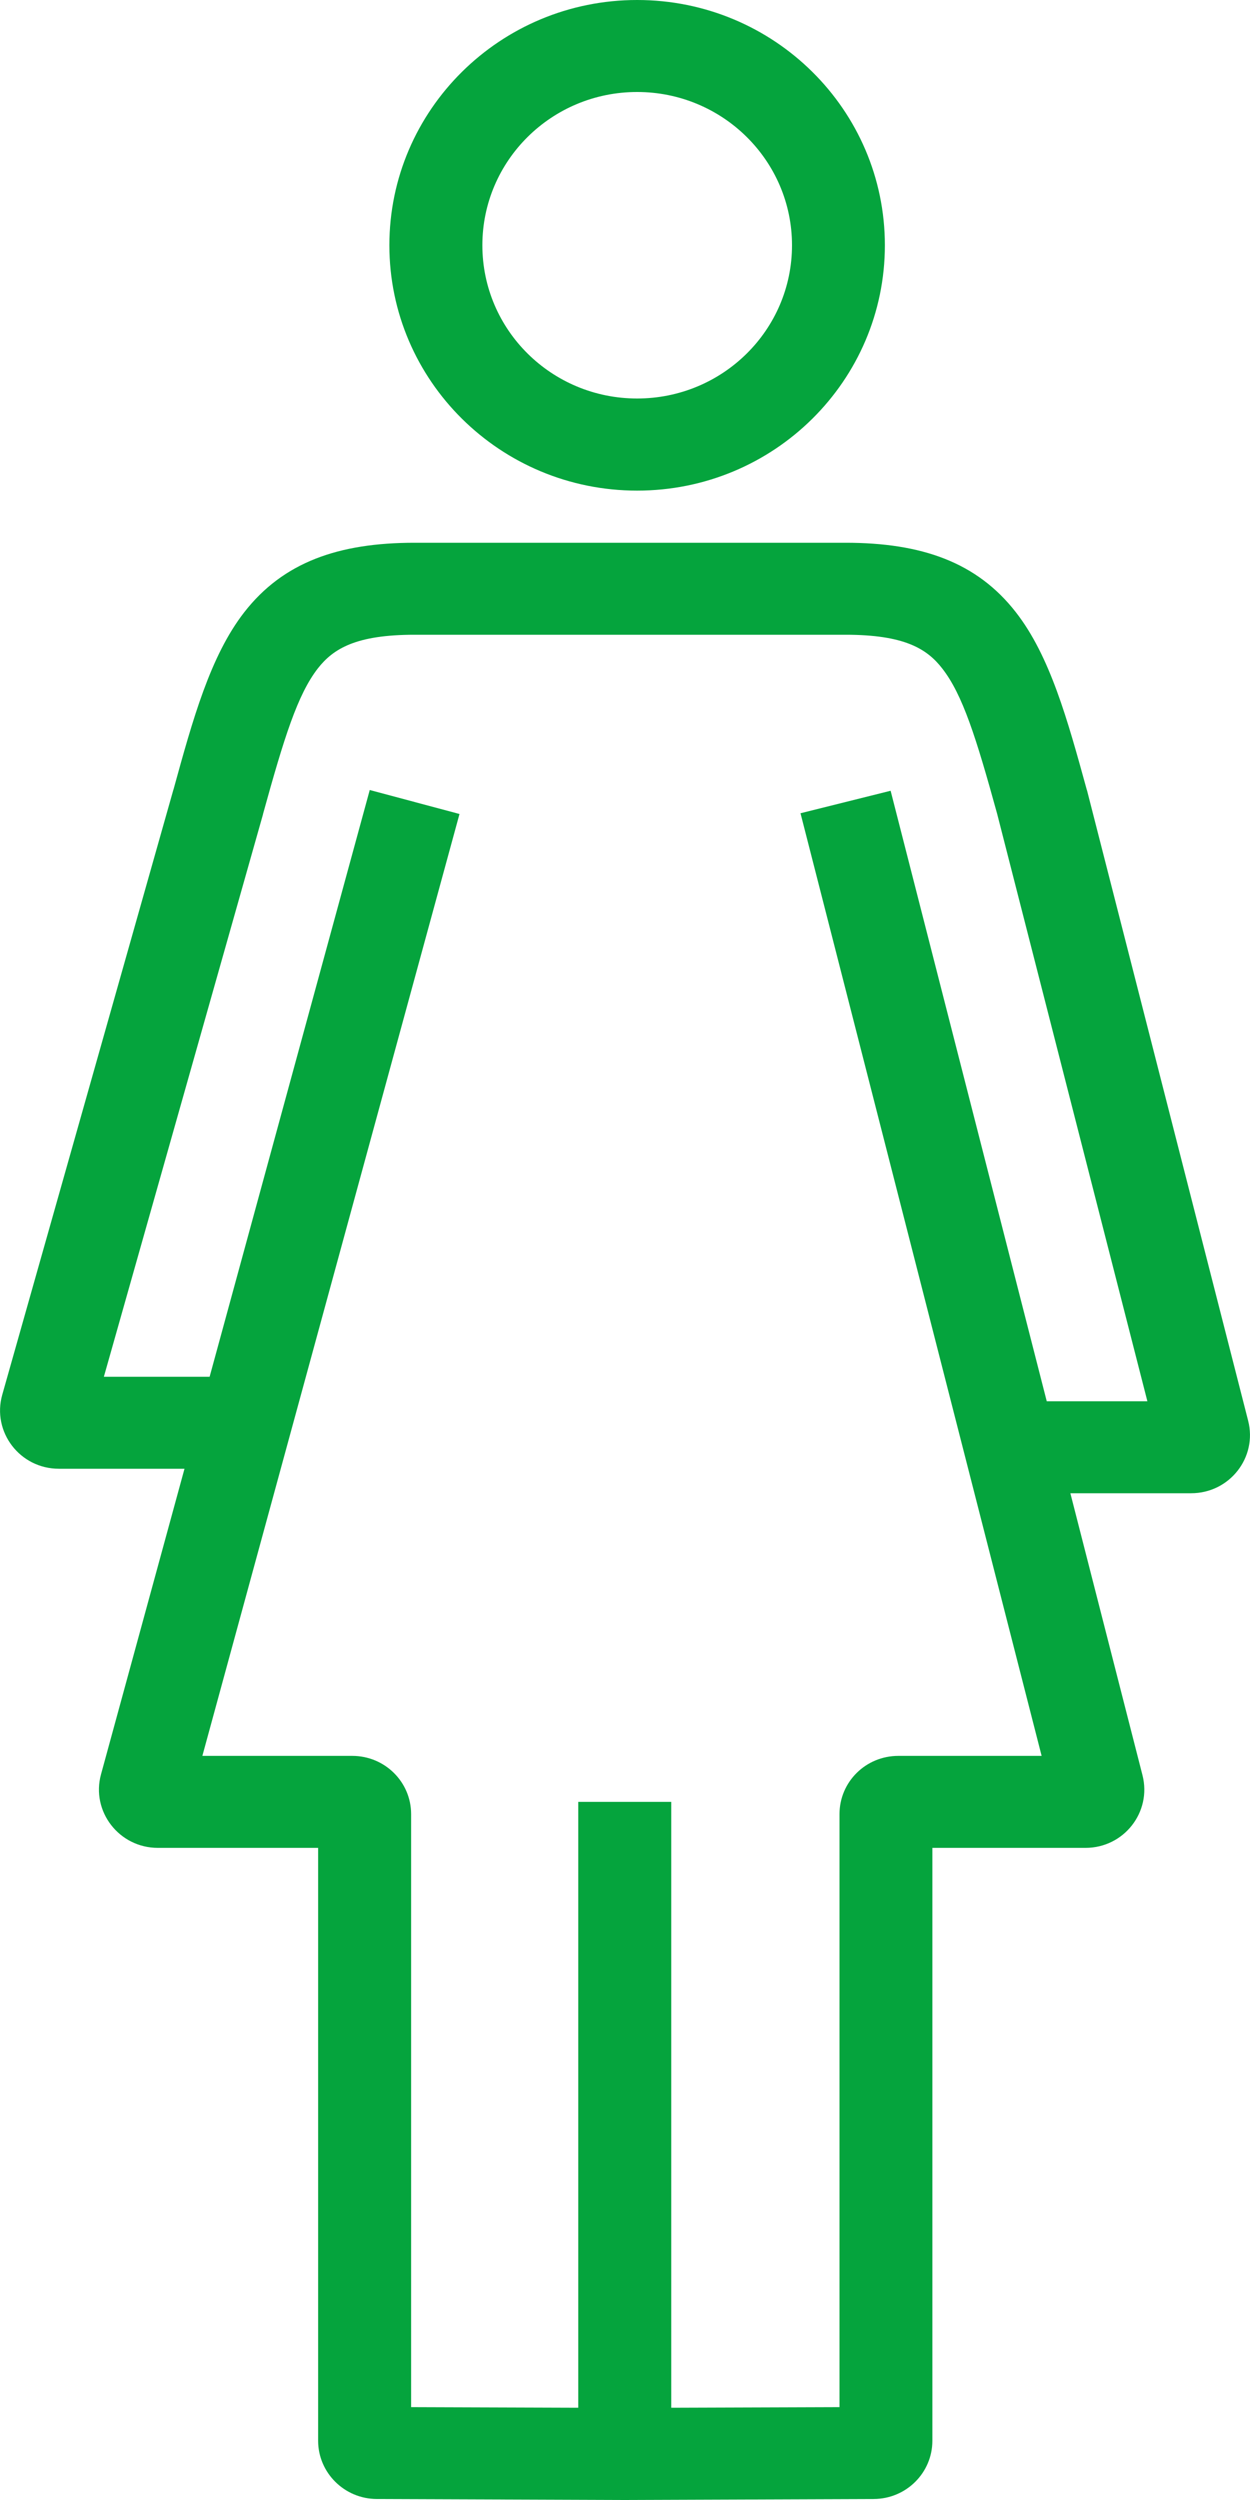 <svg width="10" height="20" viewBox="0 0 10 20" fill="none" xmlns="http://www.w3.org/2000/svg">
<path fill-rule="evenodd" clip-rule="evenodd" d="M2.543 5.347C2.38 5.557 2.273 5.901 2.104 6.513L2.104 6.515L0.831 11.014H1.677L2.958 6.32L3.676 6.512L1.619 14.047H2.818C3.078 14.047 3.289 14.255 3.289 14.513V19.257L4.626 19.262V14.415H5.37V19.262L6.716 19.257V14.513C6.716 14.255 6.926 14.047 7.187 14.047H8.333L6.404 6.506L7.125 6.326L8.374 11.21H9.179L7.977 6.51C7.809 5.9 7.701 5.557 7.538 5.348C7.415 5.189 7.233 5.078 6.764 5.078H3.317C2.848 5.078 2.667 5.189 2.543 5.347ZM8.563 11.946H9.529C9.836 11.946 10.061 11.66 9.985 11.365L8.697 6.326L8.694 6.317C8.54 5.757 8.4 5.248 8.127 4.898C7.815 4.497 7.372 4.342 6.764 4.342H3.317C2.709 4.342 2.266 4.497 1.954 4.898C1.682 5.248 1.542 5.756 1.388 6.316L1.387 6.318L0.018 11.158C-0.066 11.455 0.159 11.75 0.471 11.75H1.476L0.808 14.195C0.727 14.491 0.953 14.783 1.263 14.783H2.545V19.526C2.545 19.782 2.755 19.991 3.014 19.992L4.997 20H5L6.99 19.992C7.25 19.991 7.459 19.782 7.459 19.526V14.783H8.684C8.991 14.783 9.215 14.497 9.14 14.202L8.563 11.946Z" fill="#05A43D"/>
<path fill-rule="evenodd" clip-rule="evenodd" d="M5.097 3.188C5.781 3.188 6.336 2.64 6.336 1.962C6.336 1.285 5.781 0.736 5.097 0.736C4.413 0.736 3.859 1.285 3.859 1.962C3.859 2.64 4.413 3.188 5.097 3.188ZM5.097 3.925C6.192 3.925 7.079 3.046 7.079 1.962C7.079 0.879 6.192 0 5.097 0C4.003 0 3.115 0.879 3.115 1.962C3.115 3.046 4.003 3.925 5.097 3.925Z" fill="#05A43D"/>
</svg>
